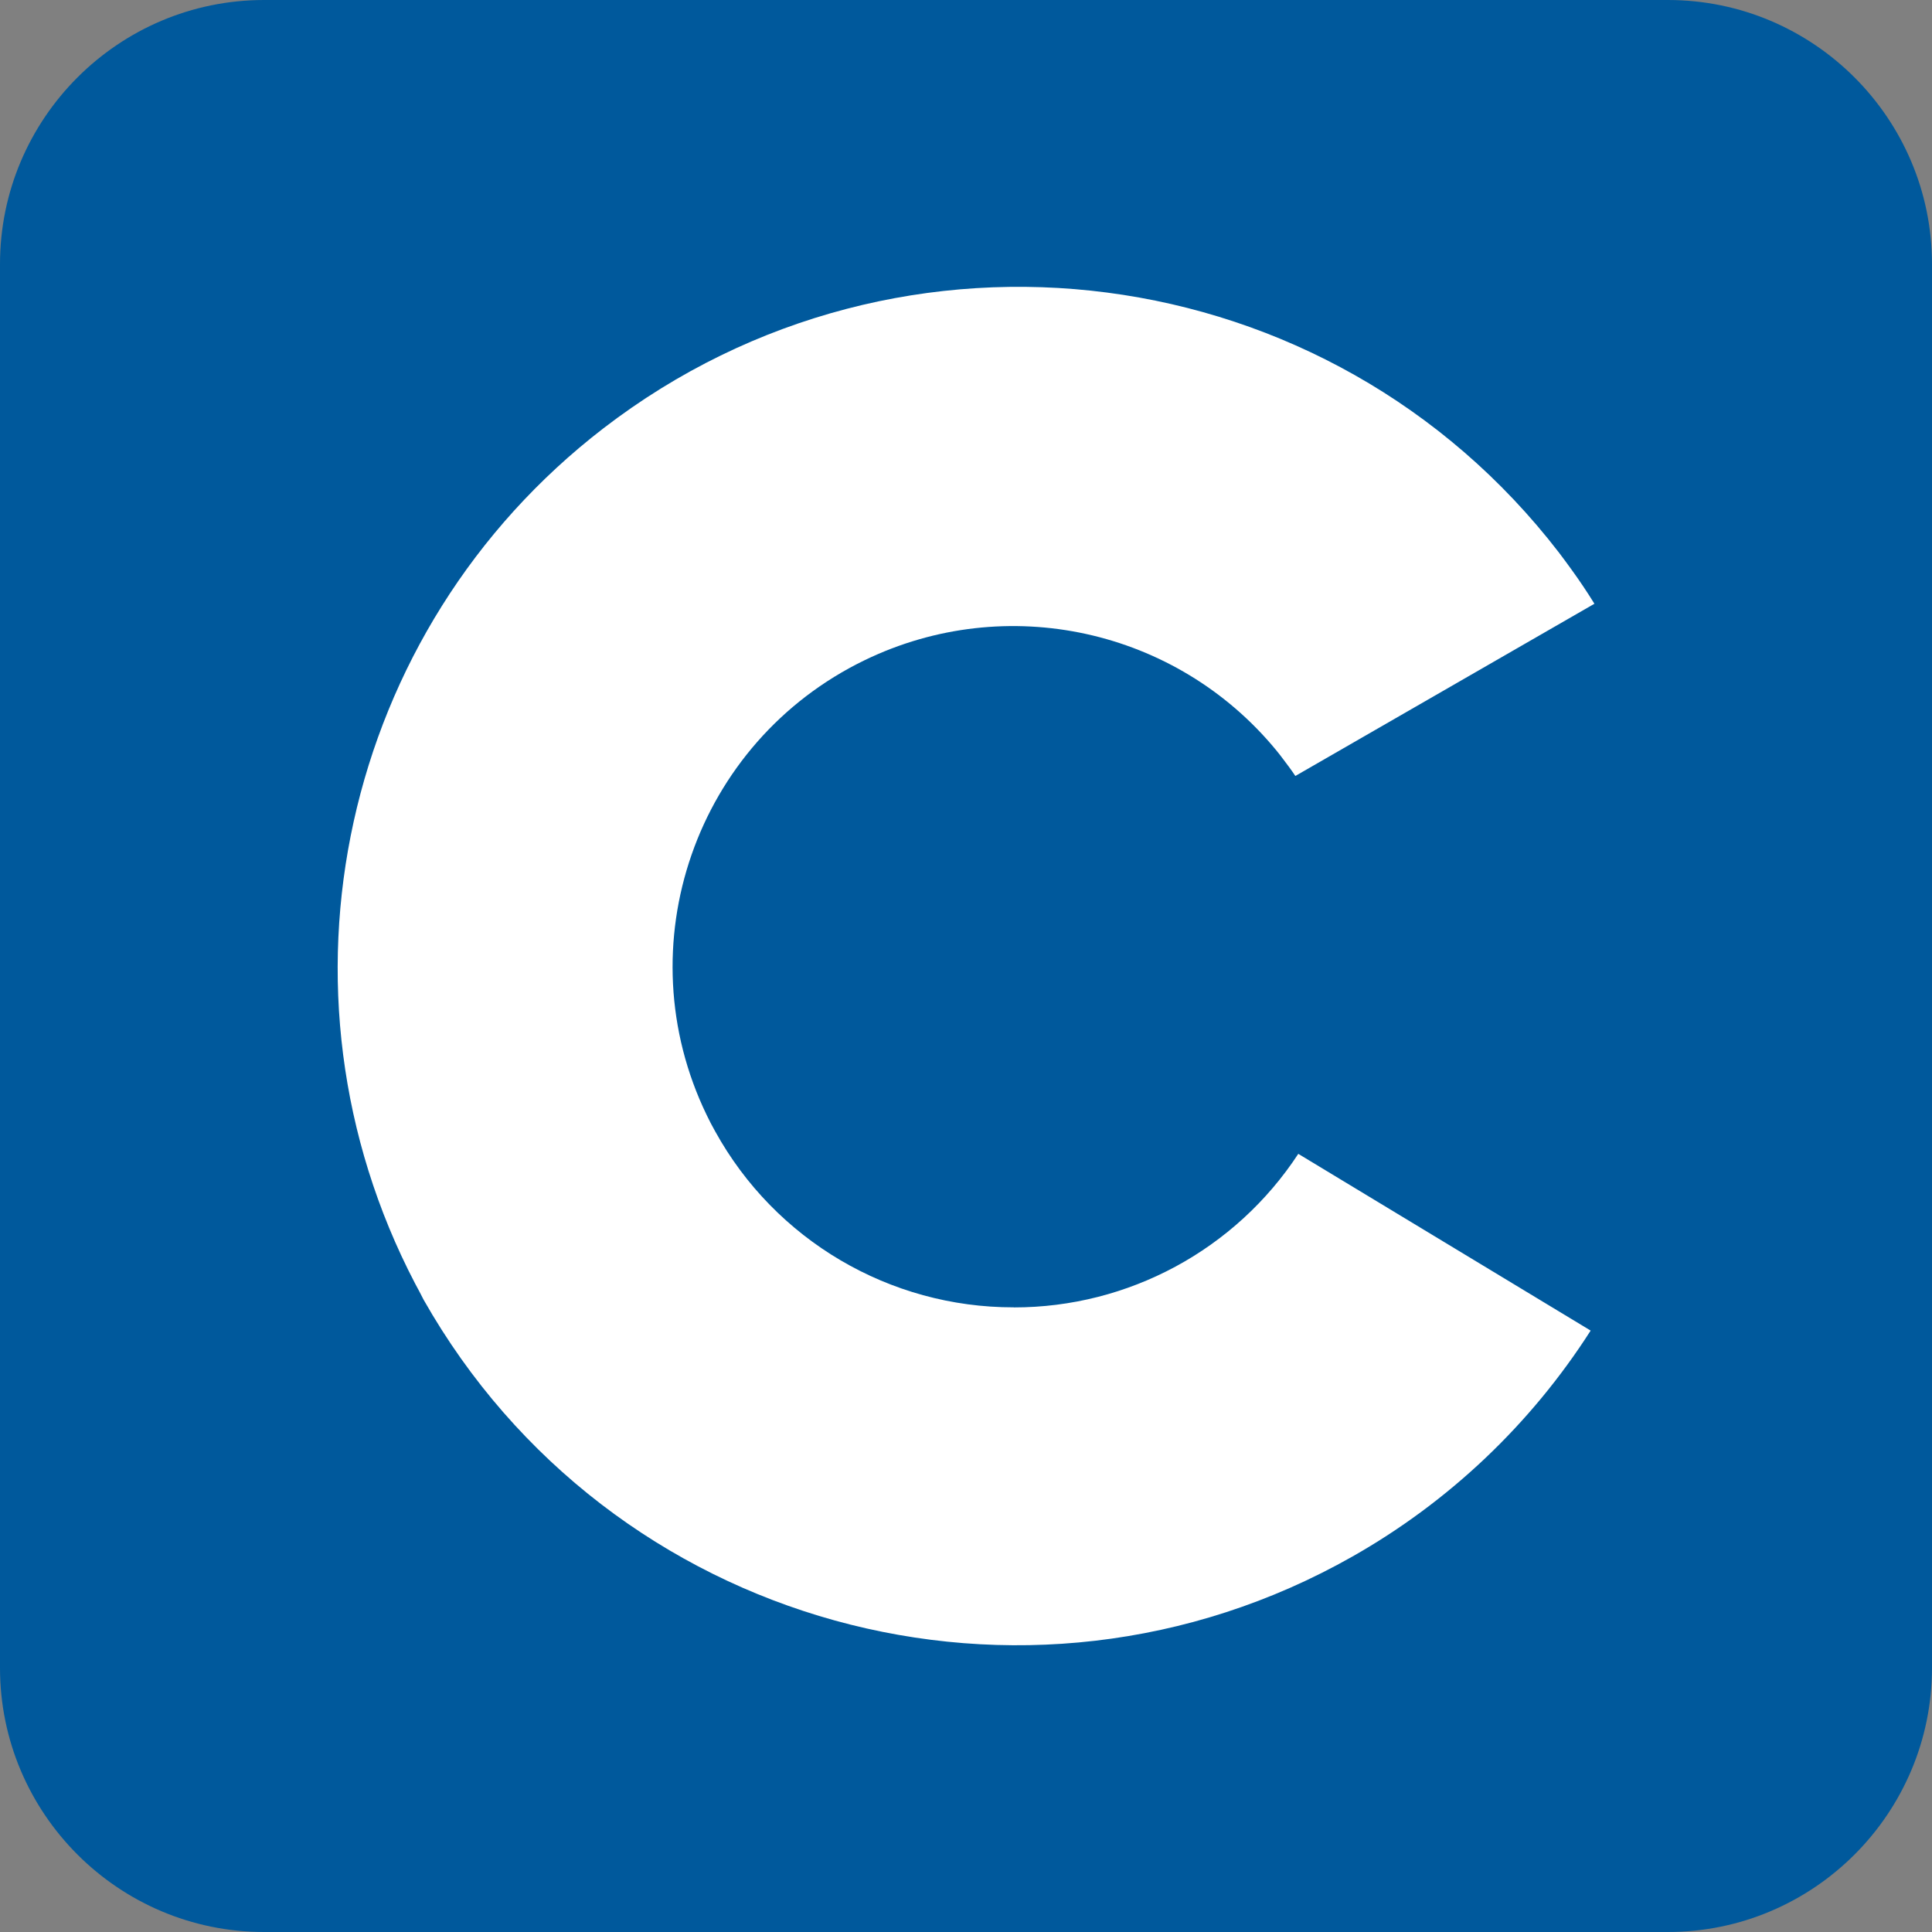 <?xml version="1.0" encoding="UTF-8"?>
<svg id="Ebene_1" data-name="Ebene 1" xmlns="http://www.w3.org/2000/svg" viewBox="0 0 256 256">
  <rect x="0" y="0" width="256" height="256" fill="#808080" stroke="none"/>
  <defs>
    <style>
      .cls-1 {
        fill: #fff;
      }

      .cls-2 {
        fill: #00599c;
      }
    </style>
  </defs>
  <g id="Ebene_2" data-name="Ebene 2">
    <path class="cls-2" d="m256,221c0,19.3-15.7,35-35,35H35c-19.3,0-35-15.7-35-35V35C0,15.7,15.7,0,35,0h186c19.3,0,35,15.7,35,35"/>
  </g>
  <path class="cls-1" d="m134.32,173.23c-16.45.02-31.6-8.91-39.55-23.31-.4-.71-.78-1.43-1.13-2.17-10.86-22.43-1.48-49.42,20.95-60.28,18.76-9.08,41.29-4.14,54.53,11.96.6.72,1.13,1.48,1.73,2.26.27.37.54.75.79,1.13l39.63-22.82c-.96-1.55-1.97-3.06-3.03-4.52-.55-.78-1.13-1.53-1.67-2.26-30.41-39.51-87.1-46.88-126.61-16.47-34.71,26.72-45.23,74.5-24.96,113.32.38.72.78,1.43,1.13,2.15,24.59,43.38,79.69,58.62,123.07,34.03,12.81-7.26,23.64-17.54,31.57-29.94l-38.74-23.42c-8.33,12.71-22.51,20.36-37.7,20.35h0Z"/>
</svg>